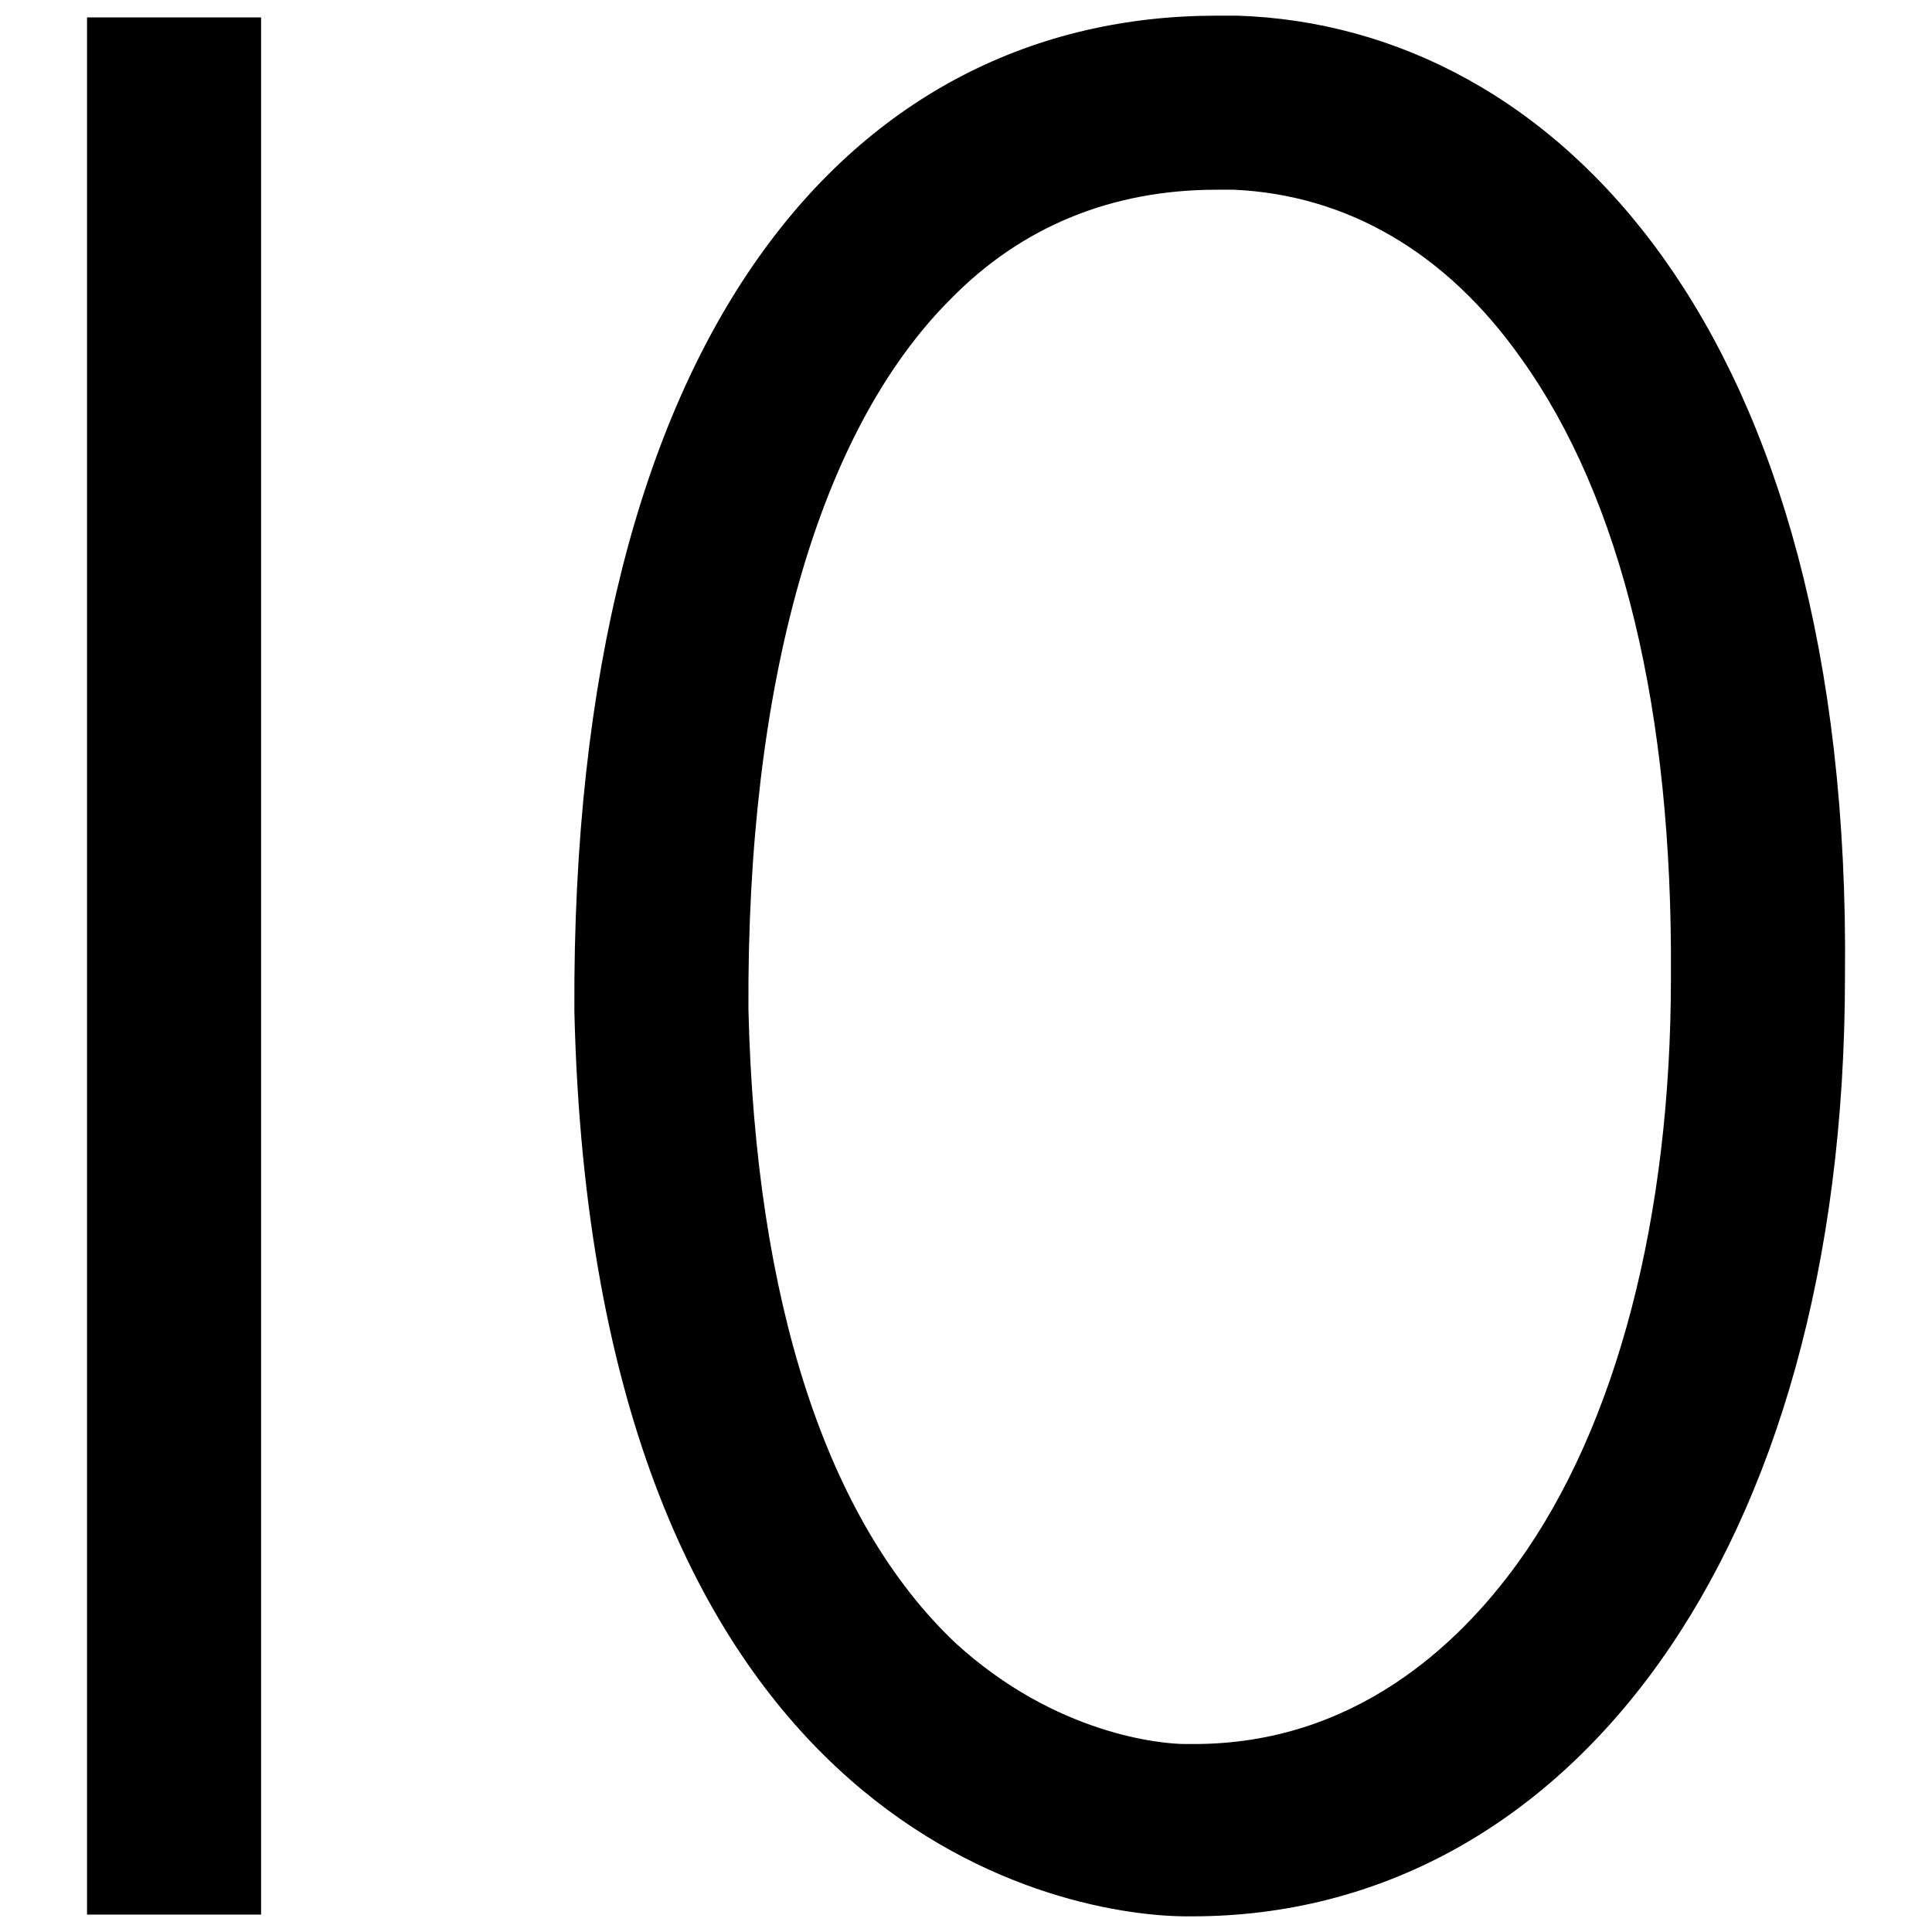 <?xml version="1.0" encoding="utf-8"?>
<!-- Generator: Adobe Illustrator 22.1.0, SVG Export Plug-In . SVG Version: 6.00 Build 0)  -->
<svg version="1.1" id="Layer_1" xmlns="http://www.w3.org/2000/svg" xmlns:xlink="http://www.w3.org/1999/xlink" x="0px" y="0px"
	 viewBox="0 0 111 111" style="enable-background:new 0 0 111 111;" xml:space="preserve">
<polyline points="5,1 15,1 15,110 5,110 5,1 "/>
<g>
	<path d="M70.9,10.9c6.5,0.3,12.2,3.6,16.5,9.7c5.8,8.1,8.7,20.3,8.6,35.4l0,0.1v0.1c0,13.7-3.1,25.7-8.8,33.6
		c-3.4,4.7-9.4,10.4-18.6,10.4h-0.5c-1.3,0-7.4-0.5-13.2-5.8C47.5,87.4,43.4,74.8,43,58c-0.1-18.7,4-33.2,11.6-40.8
		c4.1-4.2,9.3-6.3,15.3-6.3H70.9 M71.1,0.9h-1.2c-20.8,0-37.1,18-36.9,57.2c1.1,46.7,27.5,51.9,35,52h0.5c21.5,0,37.5-20.8,37.5-54
		C106.4,19,89.4,1.5,71.1,0.9L71.1,0.9z"/>
</g>
</svg>
